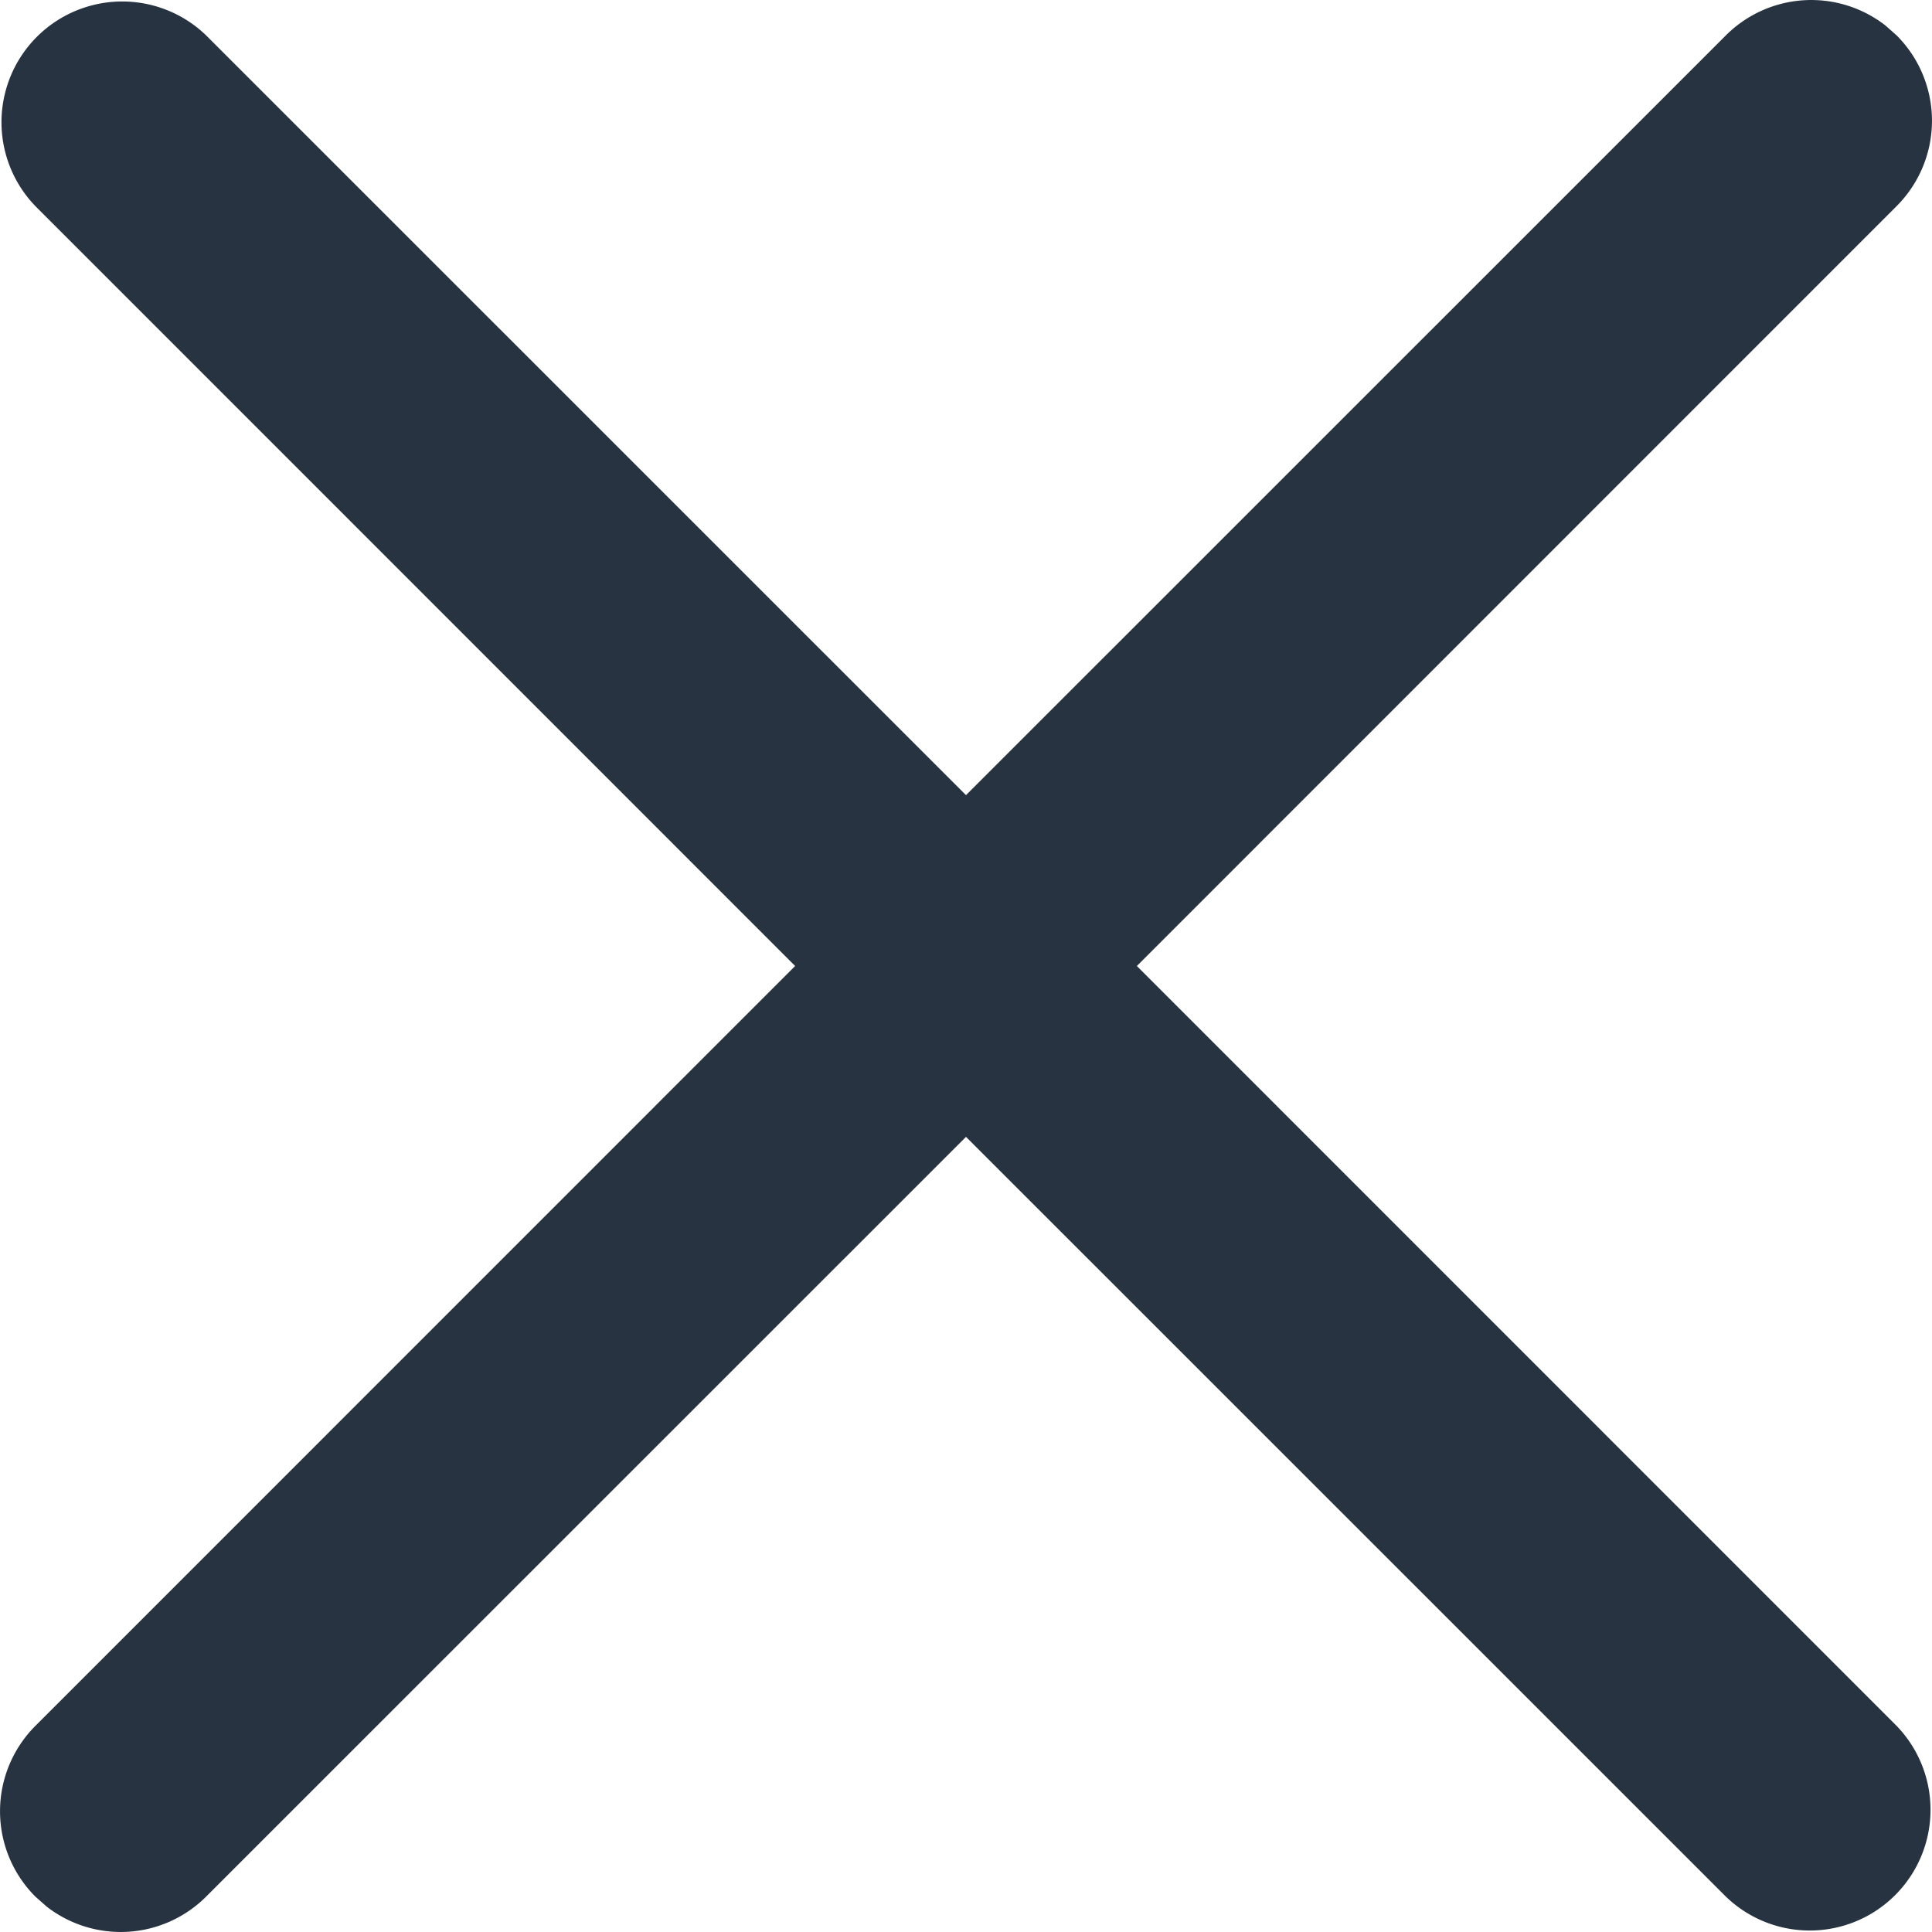 <svg width="16" height="16" viewBox="0 0 16 16" xmlns="http://www.w3.org/2000/svg">
    <path d="M1.707.293 8 6.585 14.293.293a1 1 0 0 1 1.32-.083l.094.083a1 1 0 0 1 0 1.414L9.415 8l6.292 6.293a1 1 0 0 1-1.414 1.414L8 9.415l-6.293 6.292a1 1 0 0 1-1.32.083l-.094-.083a1 1 0 0 1 0-1.414L6.585 8 .293 1.707A1 1 0 0 1 1.707.293z" fill="#283341" fill-rule="nonzero"/>
</svg>
